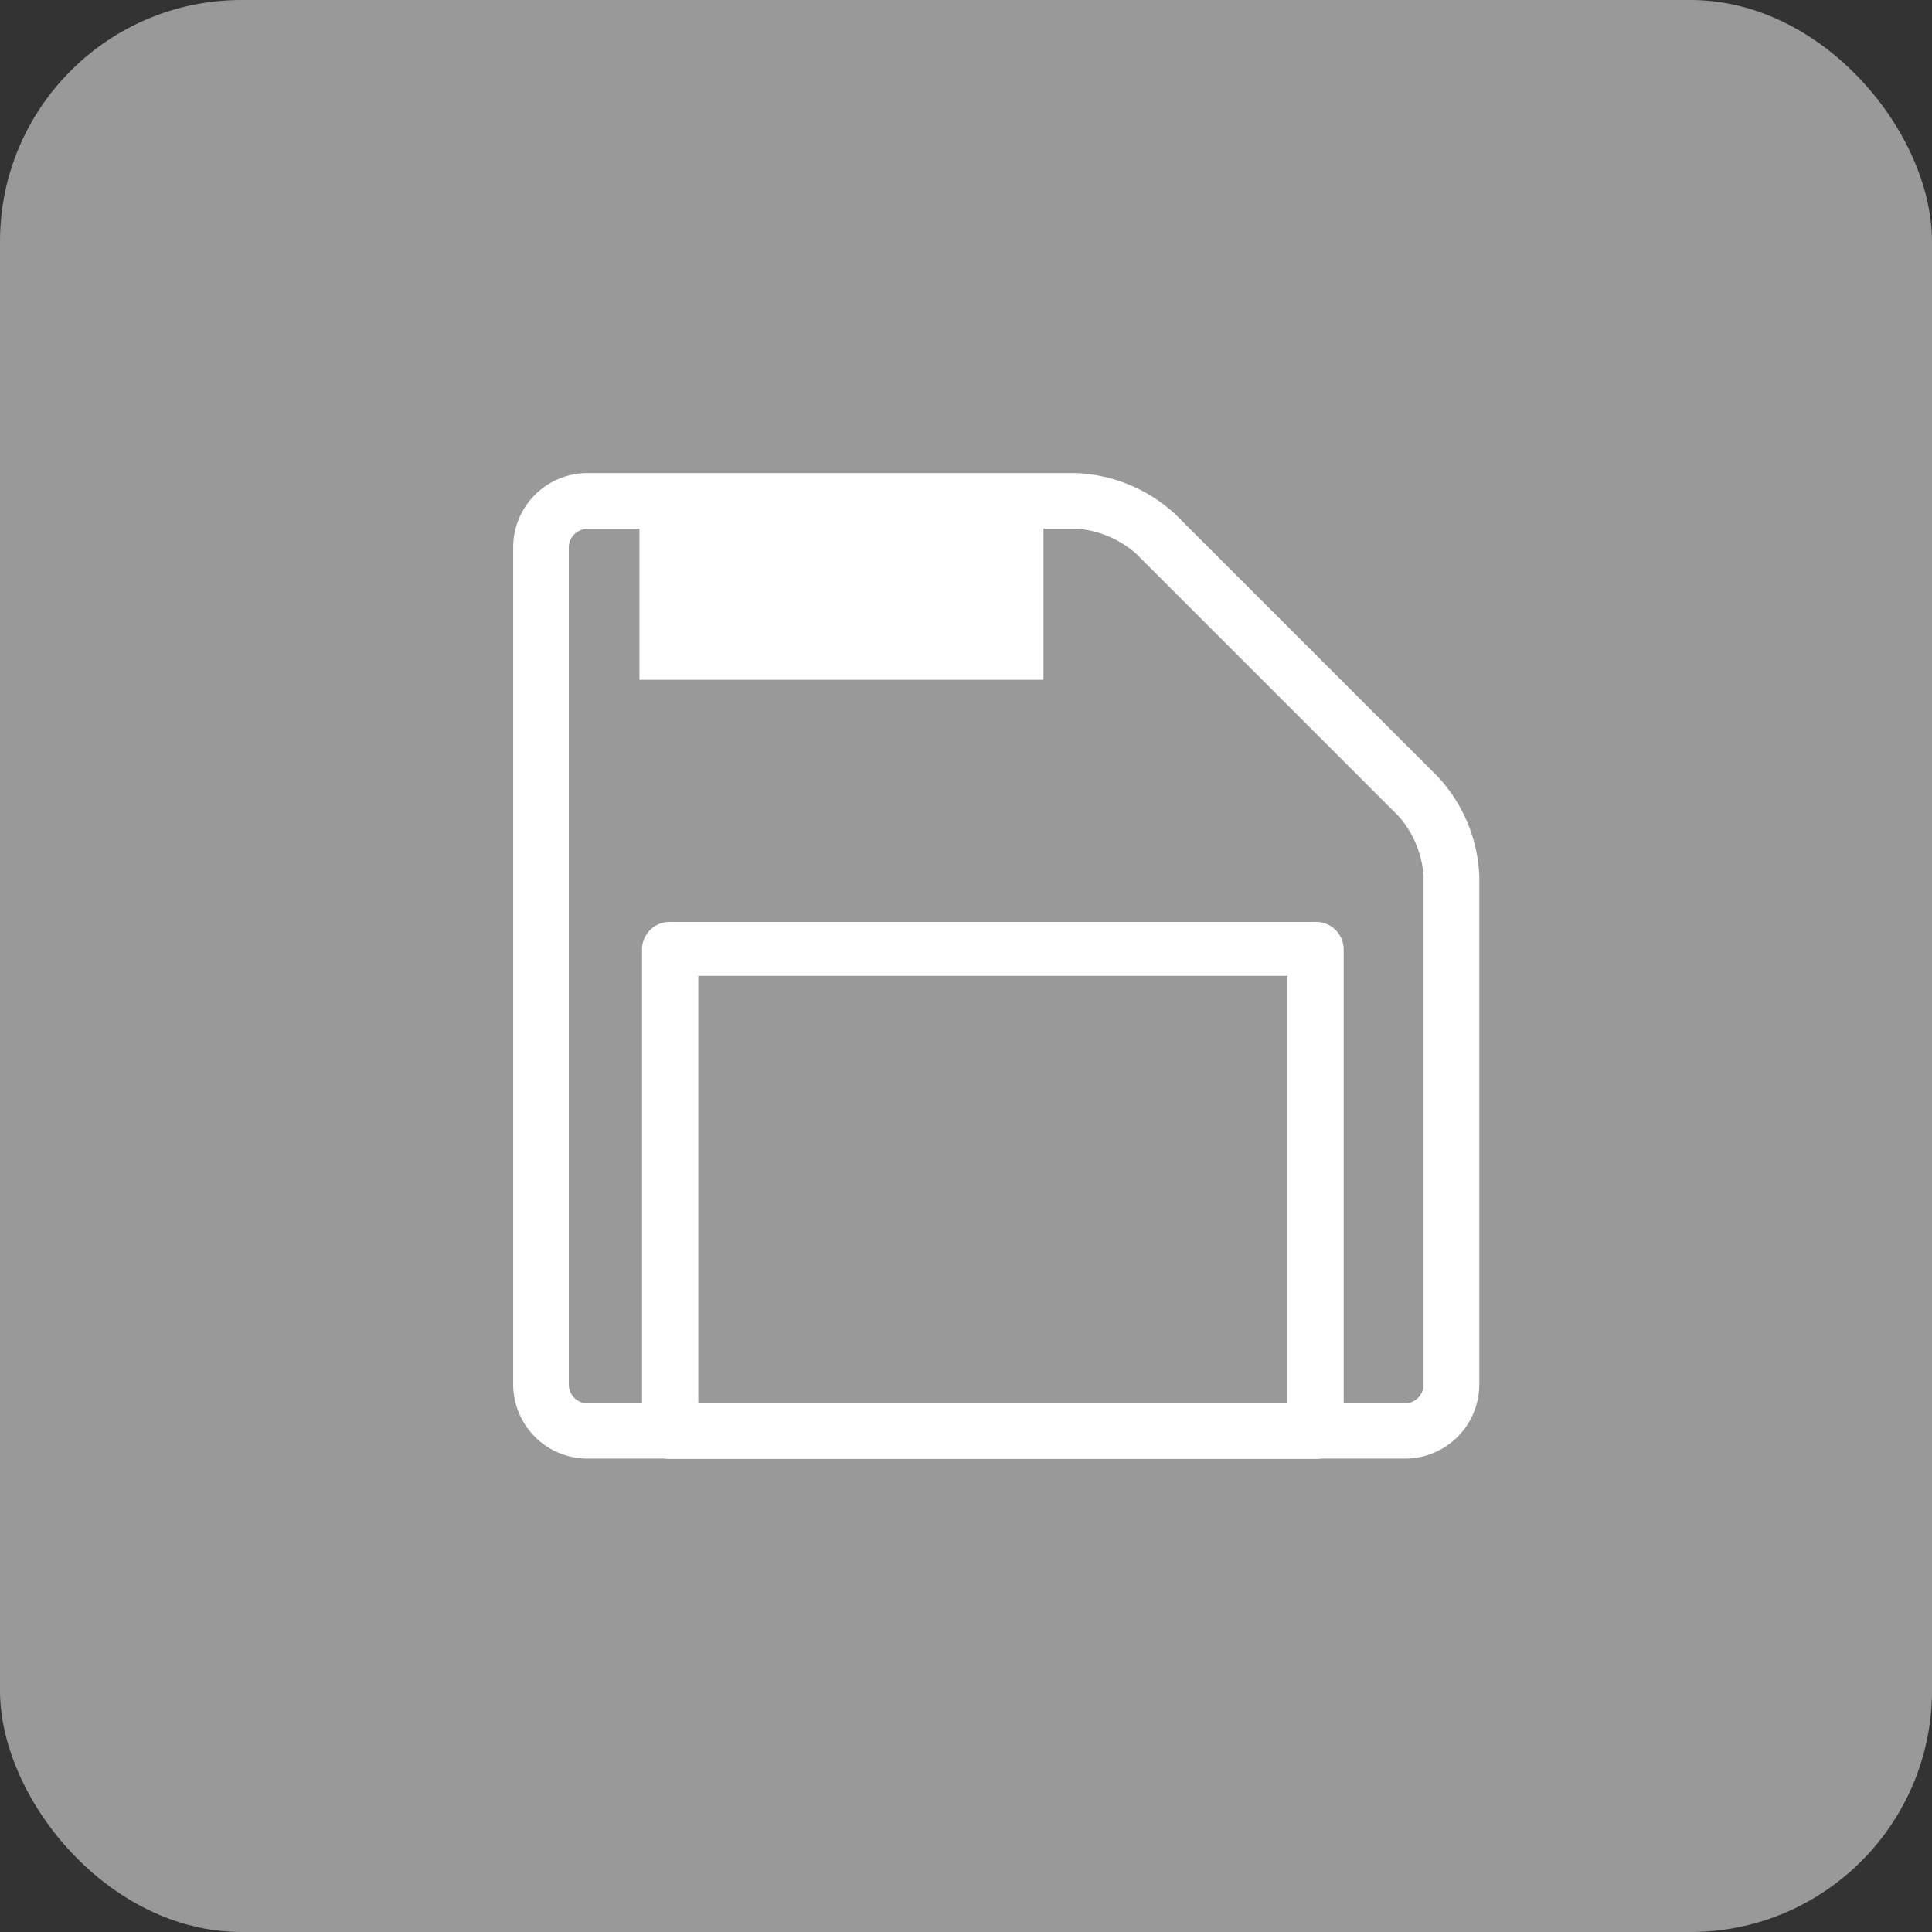 <svg xmlns="http://www.w3.org/2000/svg" width="32" height="32" viewBox="0 0 32 32">
  <rect x="0" y="0" width="32" height="32" fill="#333333" stroke="none"/>
  <g id="icon03" transform="translate(-20 -462)">
    <g id="_56dp" data-name="56dp" transform="translate(20 462)">
      <rect id="사각형_8" data-name="사각형 8" width="32" height="32" rx="4" fill="#999"/>
    </g>
    <g id="그룹_1153" data-name="그룹 1153" transform="translate(-770.941 -476.041)">
      <rect id="사각형_4480" data-name="사각형 4480" width="6.692" height="2.976" transform="translate(801.532 946.324)" fill="#fff"/>
      <path id="패스_88534" data-name="패스 88534" d="M814.213,962.2H800.669a1.23,1.23,0,0,1-1.228-1.228V947.105a1.229,1.229,0,0,1,1.228-1.228h8.1a2.577,2.577,0,0,1,1.636.678l4.36,4.359a2.578,2.578,0,0,1,.678,1.636v8.426A1.23,1.23,0,0,1,814.213,962.2ZM800.669,946.8a.311.311,0,0,0-.307.307v13.871a.311.311,0,0,0,.307.307h13.544a.311.311,0,0,0,.307-.307V952.55a1.684,1.684,0,0,0-.408-.985l-4.36-4.36a1.684,1.684,0,0,0-.985-.408Z" transform="translate(0 0)" fill="#fff"/>
      <path id="패스_88535" data-name="패스 88535" d="M824.916,1001.425h-10.69a.457.457,0,0,1-.466-.447v-8a.457.457,0,0,1,.466-.447h10.69a.457.457,0,0,1,.466.447v8A.456.456,0,0,1,824.916,1001.425Zm-10.224-.894h9.758v-7.107h-9.758Z" transform="translate(-12.185 -39.22)" fill="#fff"/>
    </g>
  </g>
</svg>
